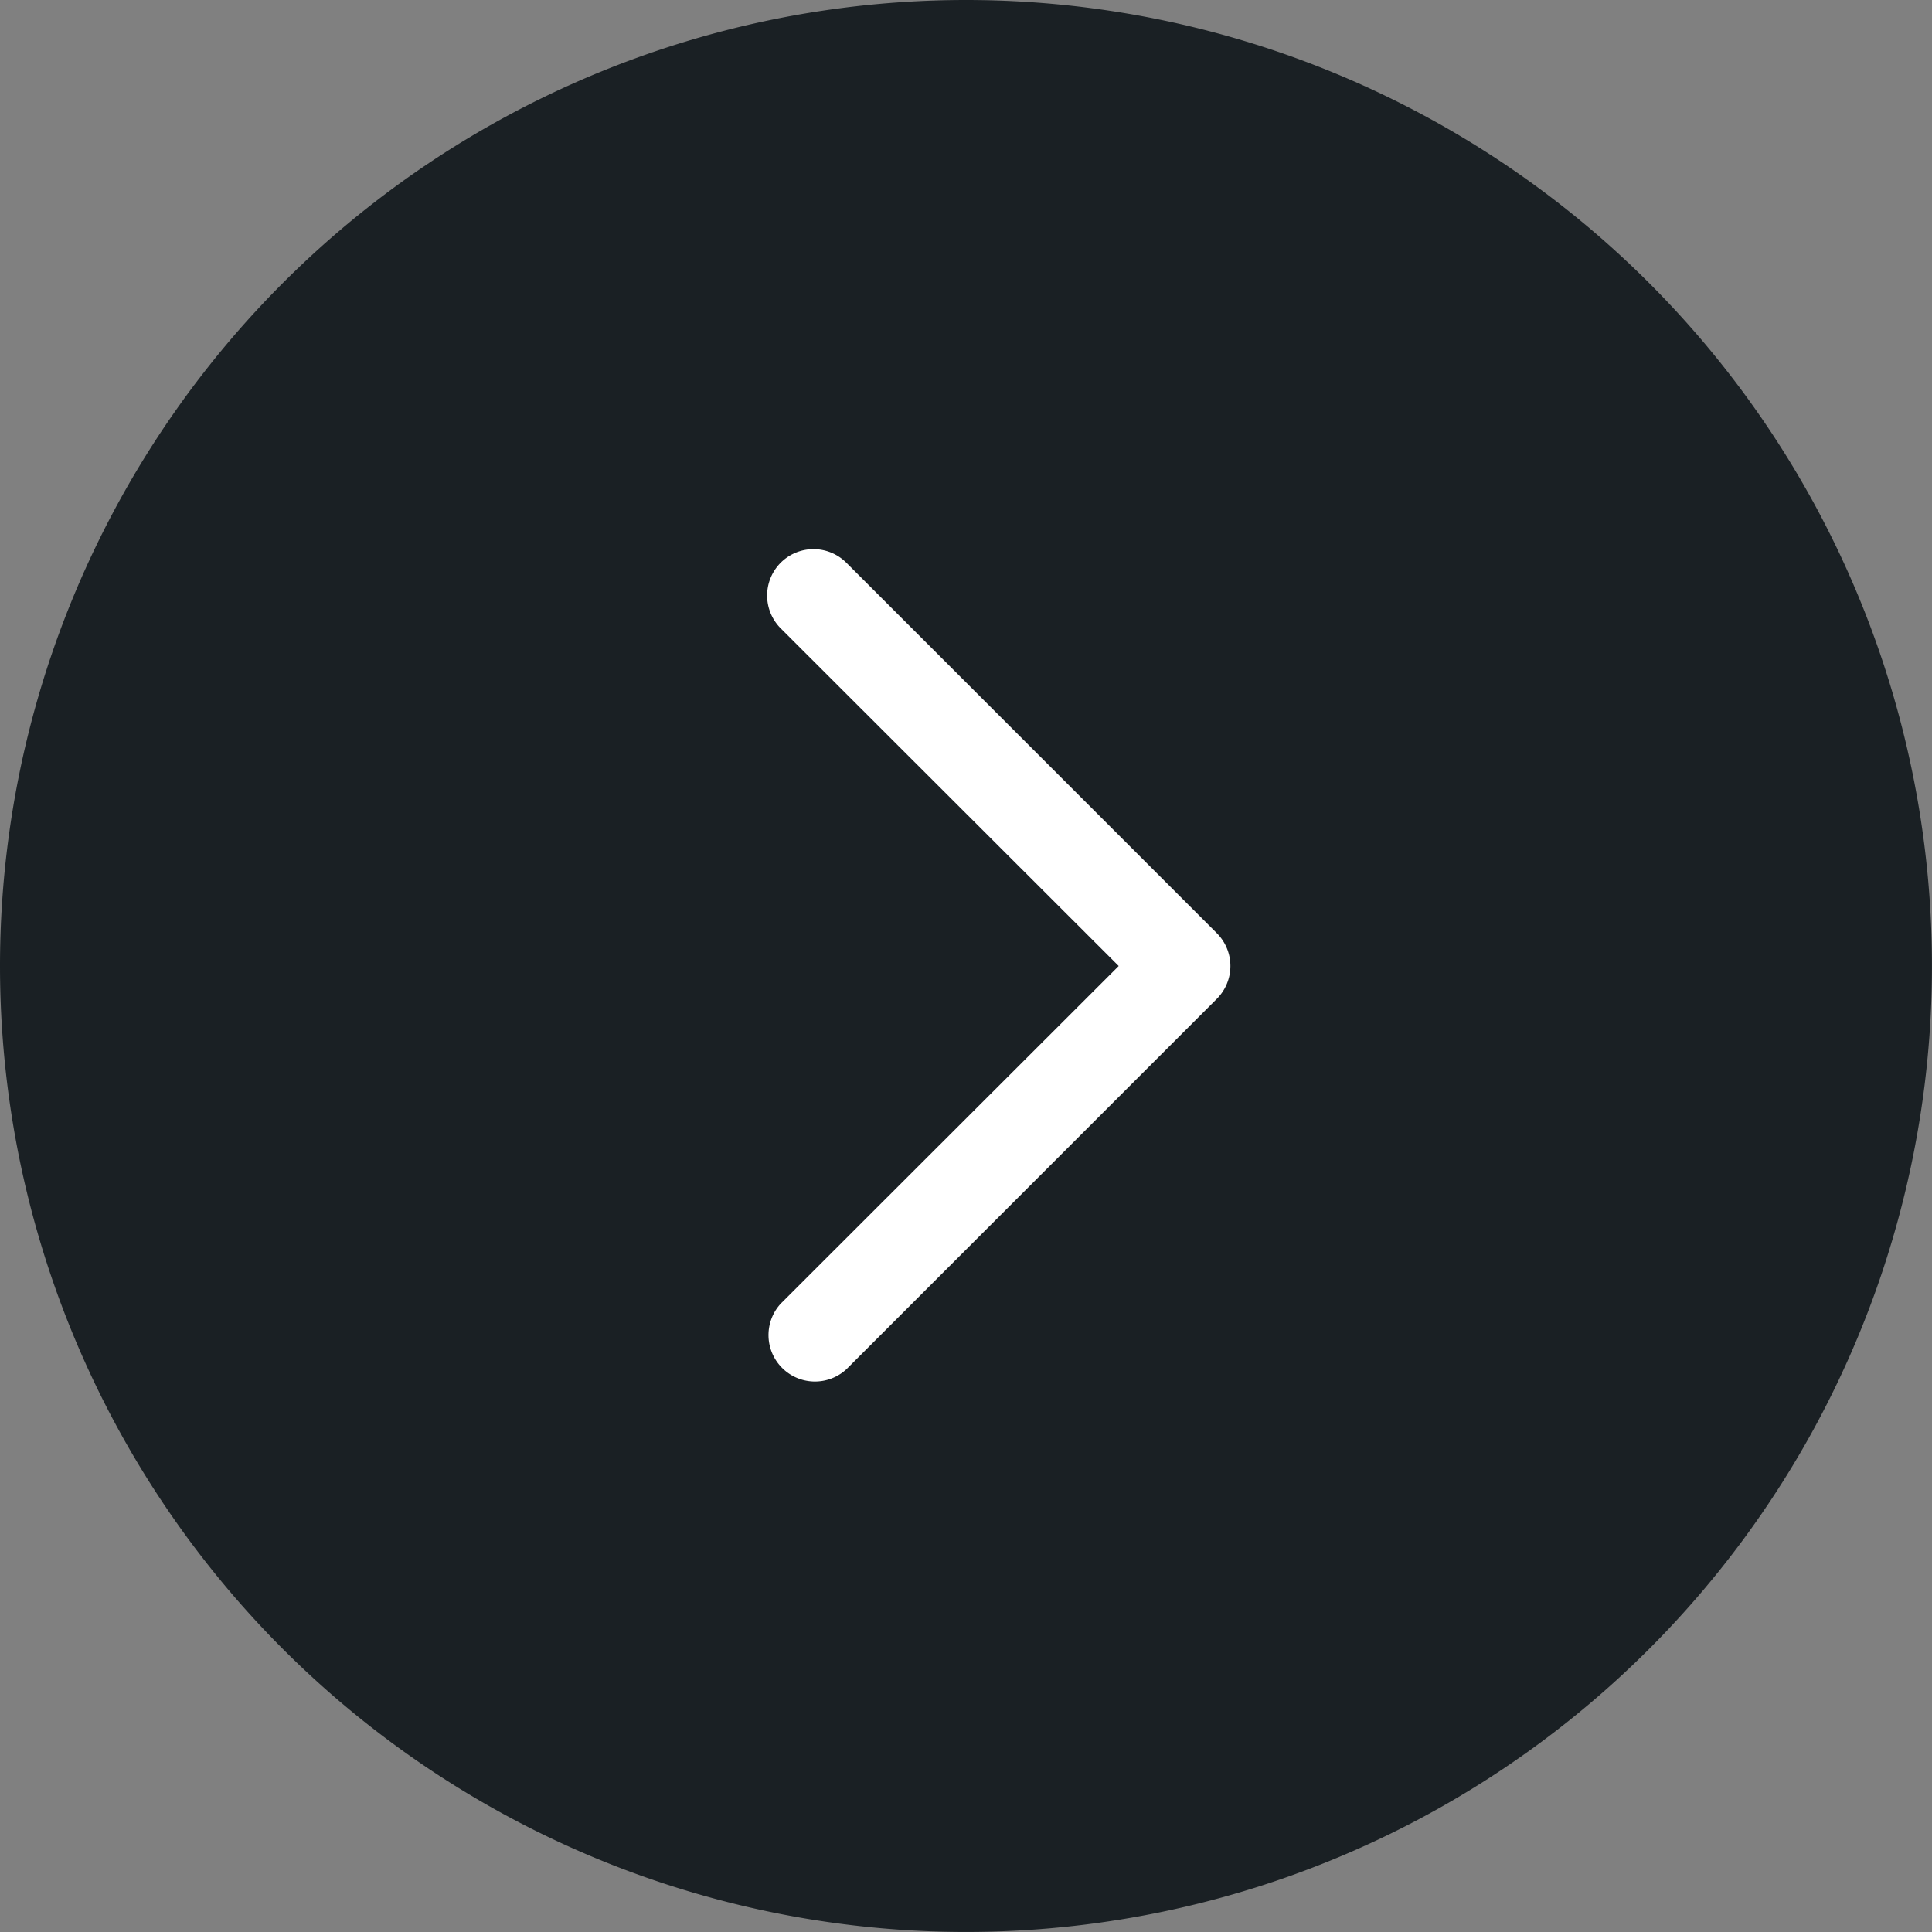 <svg id="Group_337769" data-name="Group 337769" xmlns="http://www.w3.org/2000/svg" width="58.227" height="58.227" viewBox="0 0 58.227 58.227">
  <rect x="0" y="0" width="58.227" height="58.227" fill="#808080" stroke="none"/>
  <path id="Path_330702" data-name="Path 330702" d="M29.113,0A29.113,29.113,0,1,1,0,29.113,29.113,29.113,0,0,1,29.113,0Z" transform="translate(0)" fill="#1a2024"/>
  <path id="Path_327380" data-name="Path 327380" d="M1446.406,315.409a1.4,1.4,0,0,0,0,1.974l10.189,10.179-10.189,10.179a1.4,1.4,0,0,0,1.982,1.974l11.166-11.166a1.4,1.4,0,0,0,0-1.974l-11.166-11.166A1.4,1.4,0,0,0,1446.406,315.409Z" transform="translate(-1422.879 -298.448)" fill="#fff" fill-rule="evenodd"/>
</svg>
